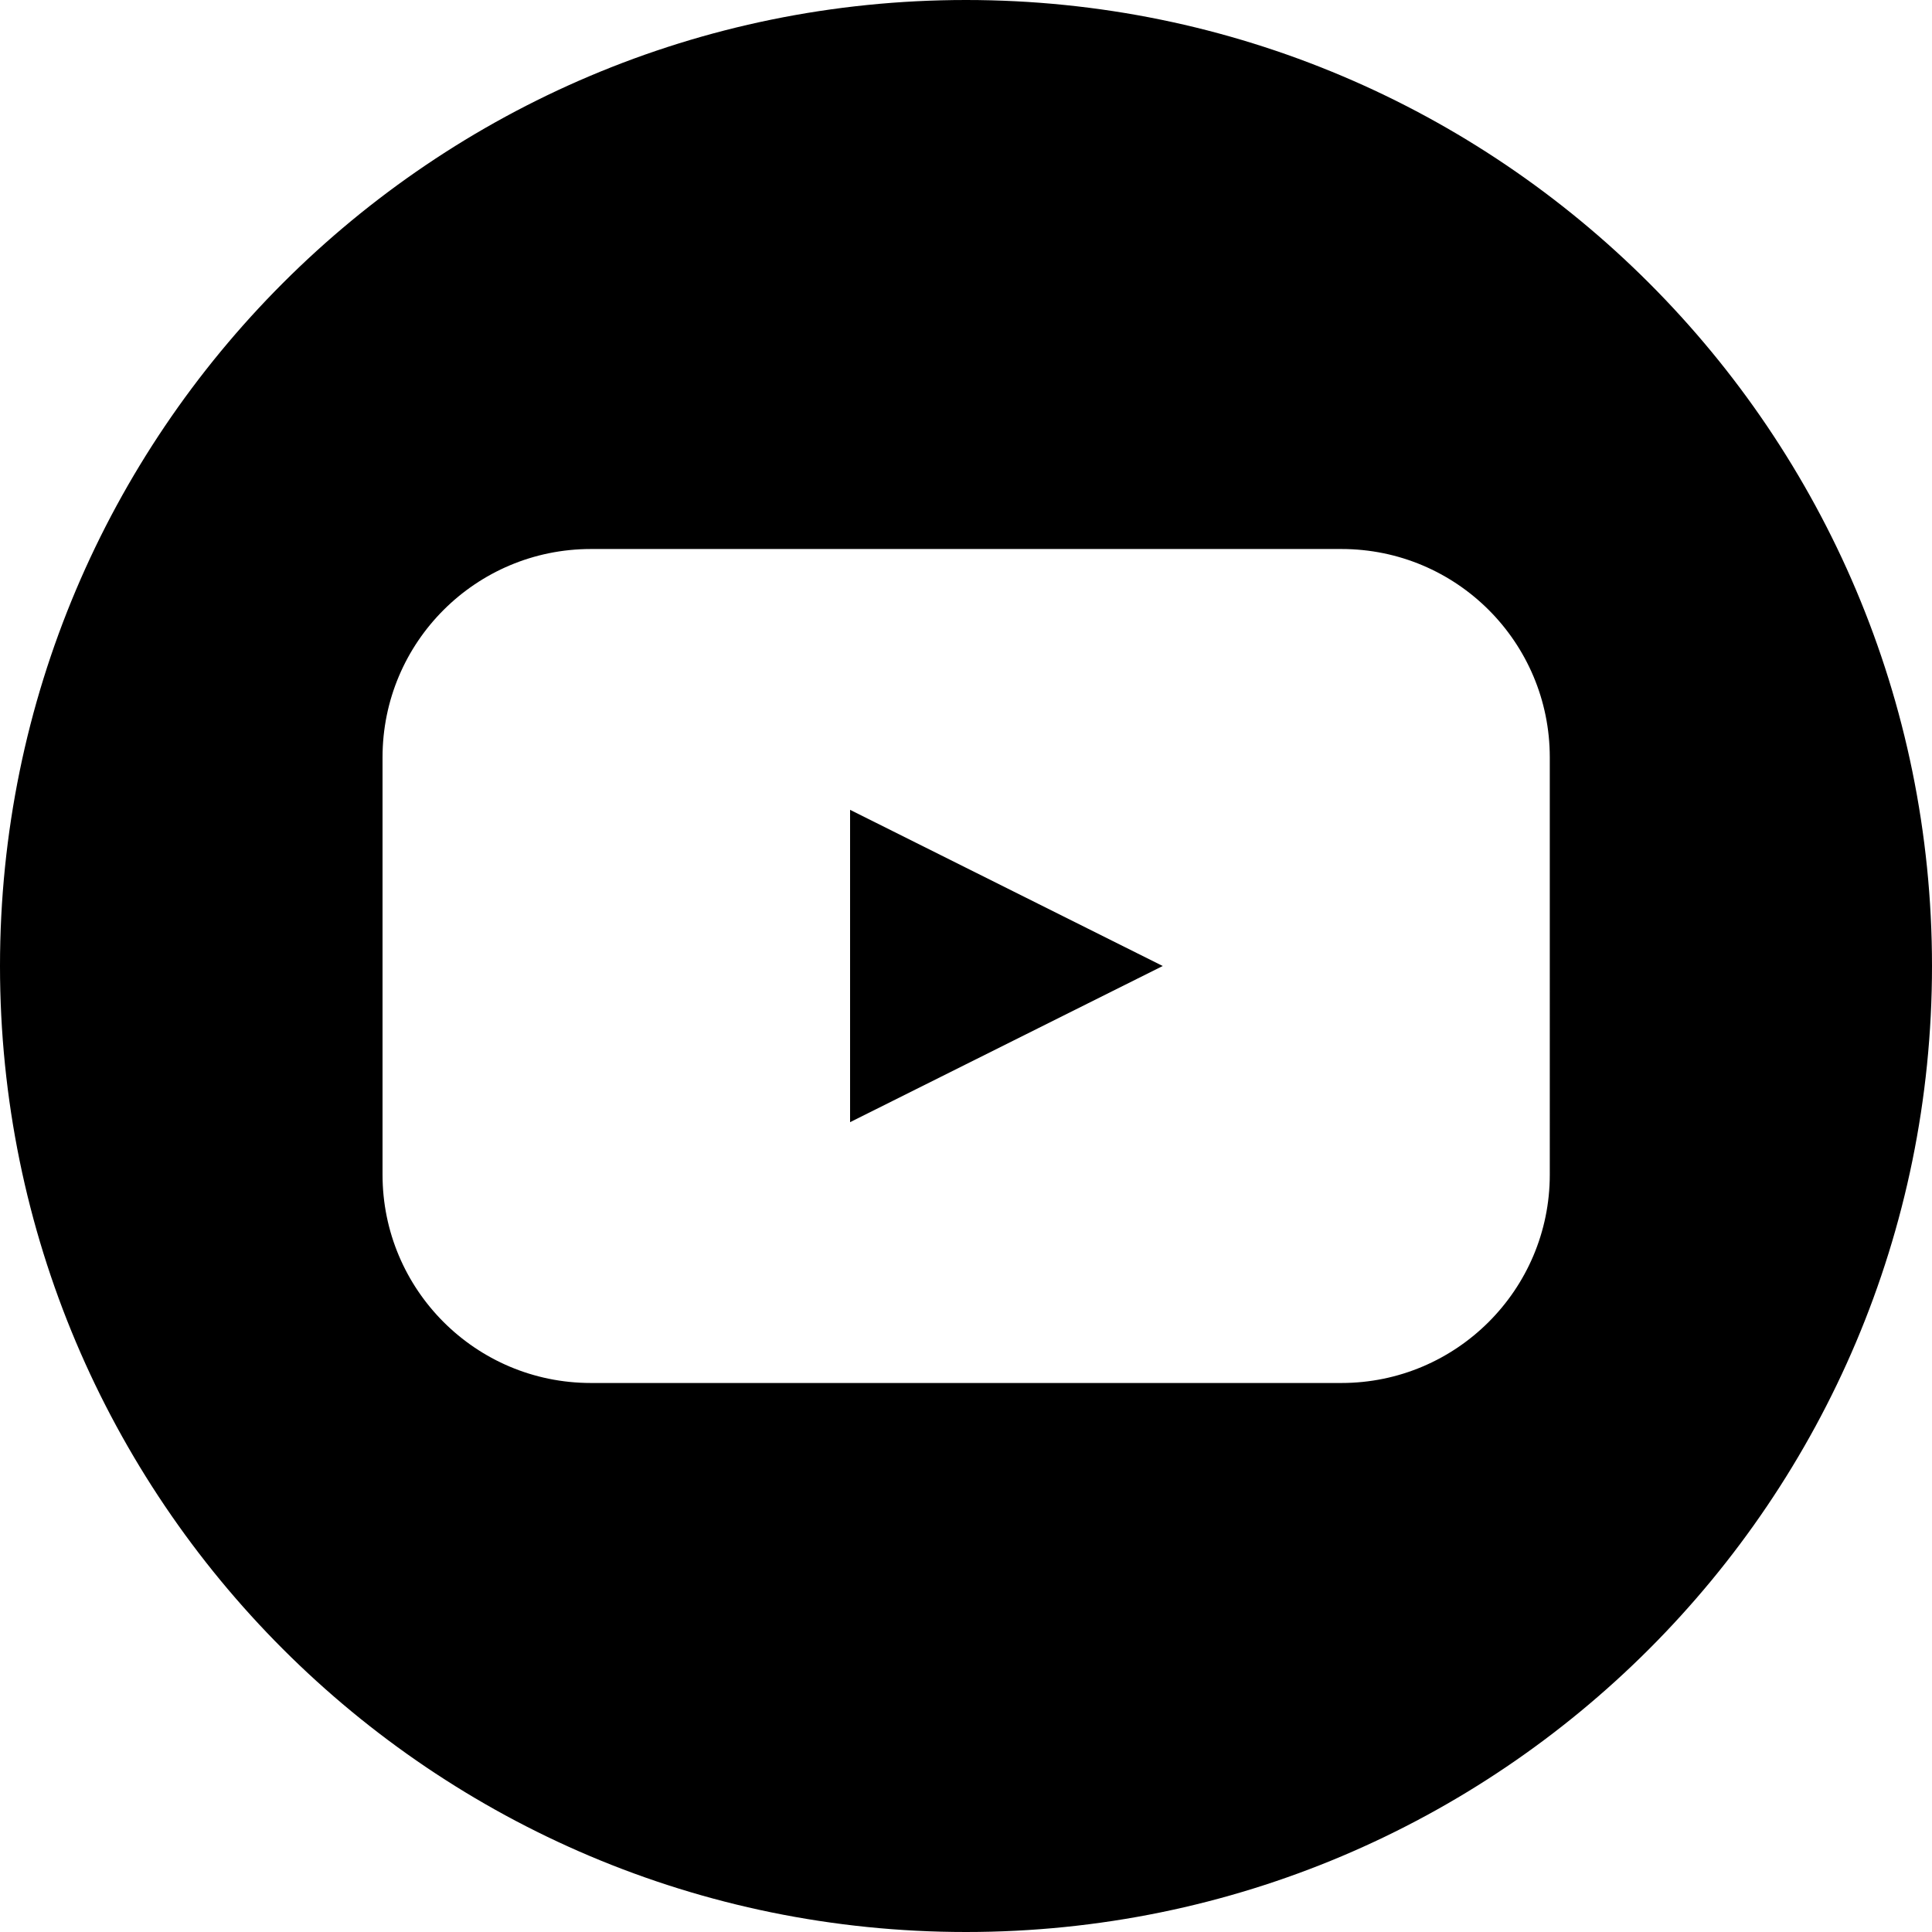 <?xml version="1.0" encoding="utf-8"?>
<!-- Generator: Adobe Illustrator 20.1.0, SVG Export Plug-In . SVG Version: 6.00 Build 0)  -->
<svg version="1.1" id="Layer_1" xmlns="http://www.w3.org/2000/svg" xmlns:xlink="http://www.w3.org/1999/xlink" x="0px" y="0px"
	 viewBox="0 0 600 600" style="enable-background:new 0 0 600 600;" xml:space="preserve">
<style type="text/css">
	.st0{clip-path:url(#SVGID_2_);}
	.st1{clip-path:url(#SVGID_4_);}
</style>
<g>
	<defs>
		<path id="SVGID_1_" d="M264,348.5l97.1-48.5L264,251.5V348.5z M481.3,364.8c0,35.7-29,64.7-64.7,64.7H183.5
			c-35.8,0-64.7-29-64.7-64.7V235.2c0-35.8,29-64.7,64.7-64.7h233.1c35.8,0,64.7,29,64.7,64.7V364.8z M300,0C134.3,0,0,134.4,0,300
			c0,165.7,134.3,300,300,300s300-134.3,300-300C600,134.4,465.7,0,300,0z"/>
	</defs>
	<clipPath id="SVGID_2_">
		<use xlink:href="#SVGID_1_"  style="overflow:visible;"/>
	</clipPath>
	<g class="st0">
		<defs>
			<rect id="SVGID_3_" x="-31000" y="-500" width="32000" height="1600"/>
		</defs>
		<clipPath id="SVGID_4_">
			<use xlink:href="#SVGID_3_"  style="overflow:visible;"/>
		</clipPath>
		<rect x="-125" y="-125" class="st1" width="850" height="850"/>
	</g>
</g>
</svg>
